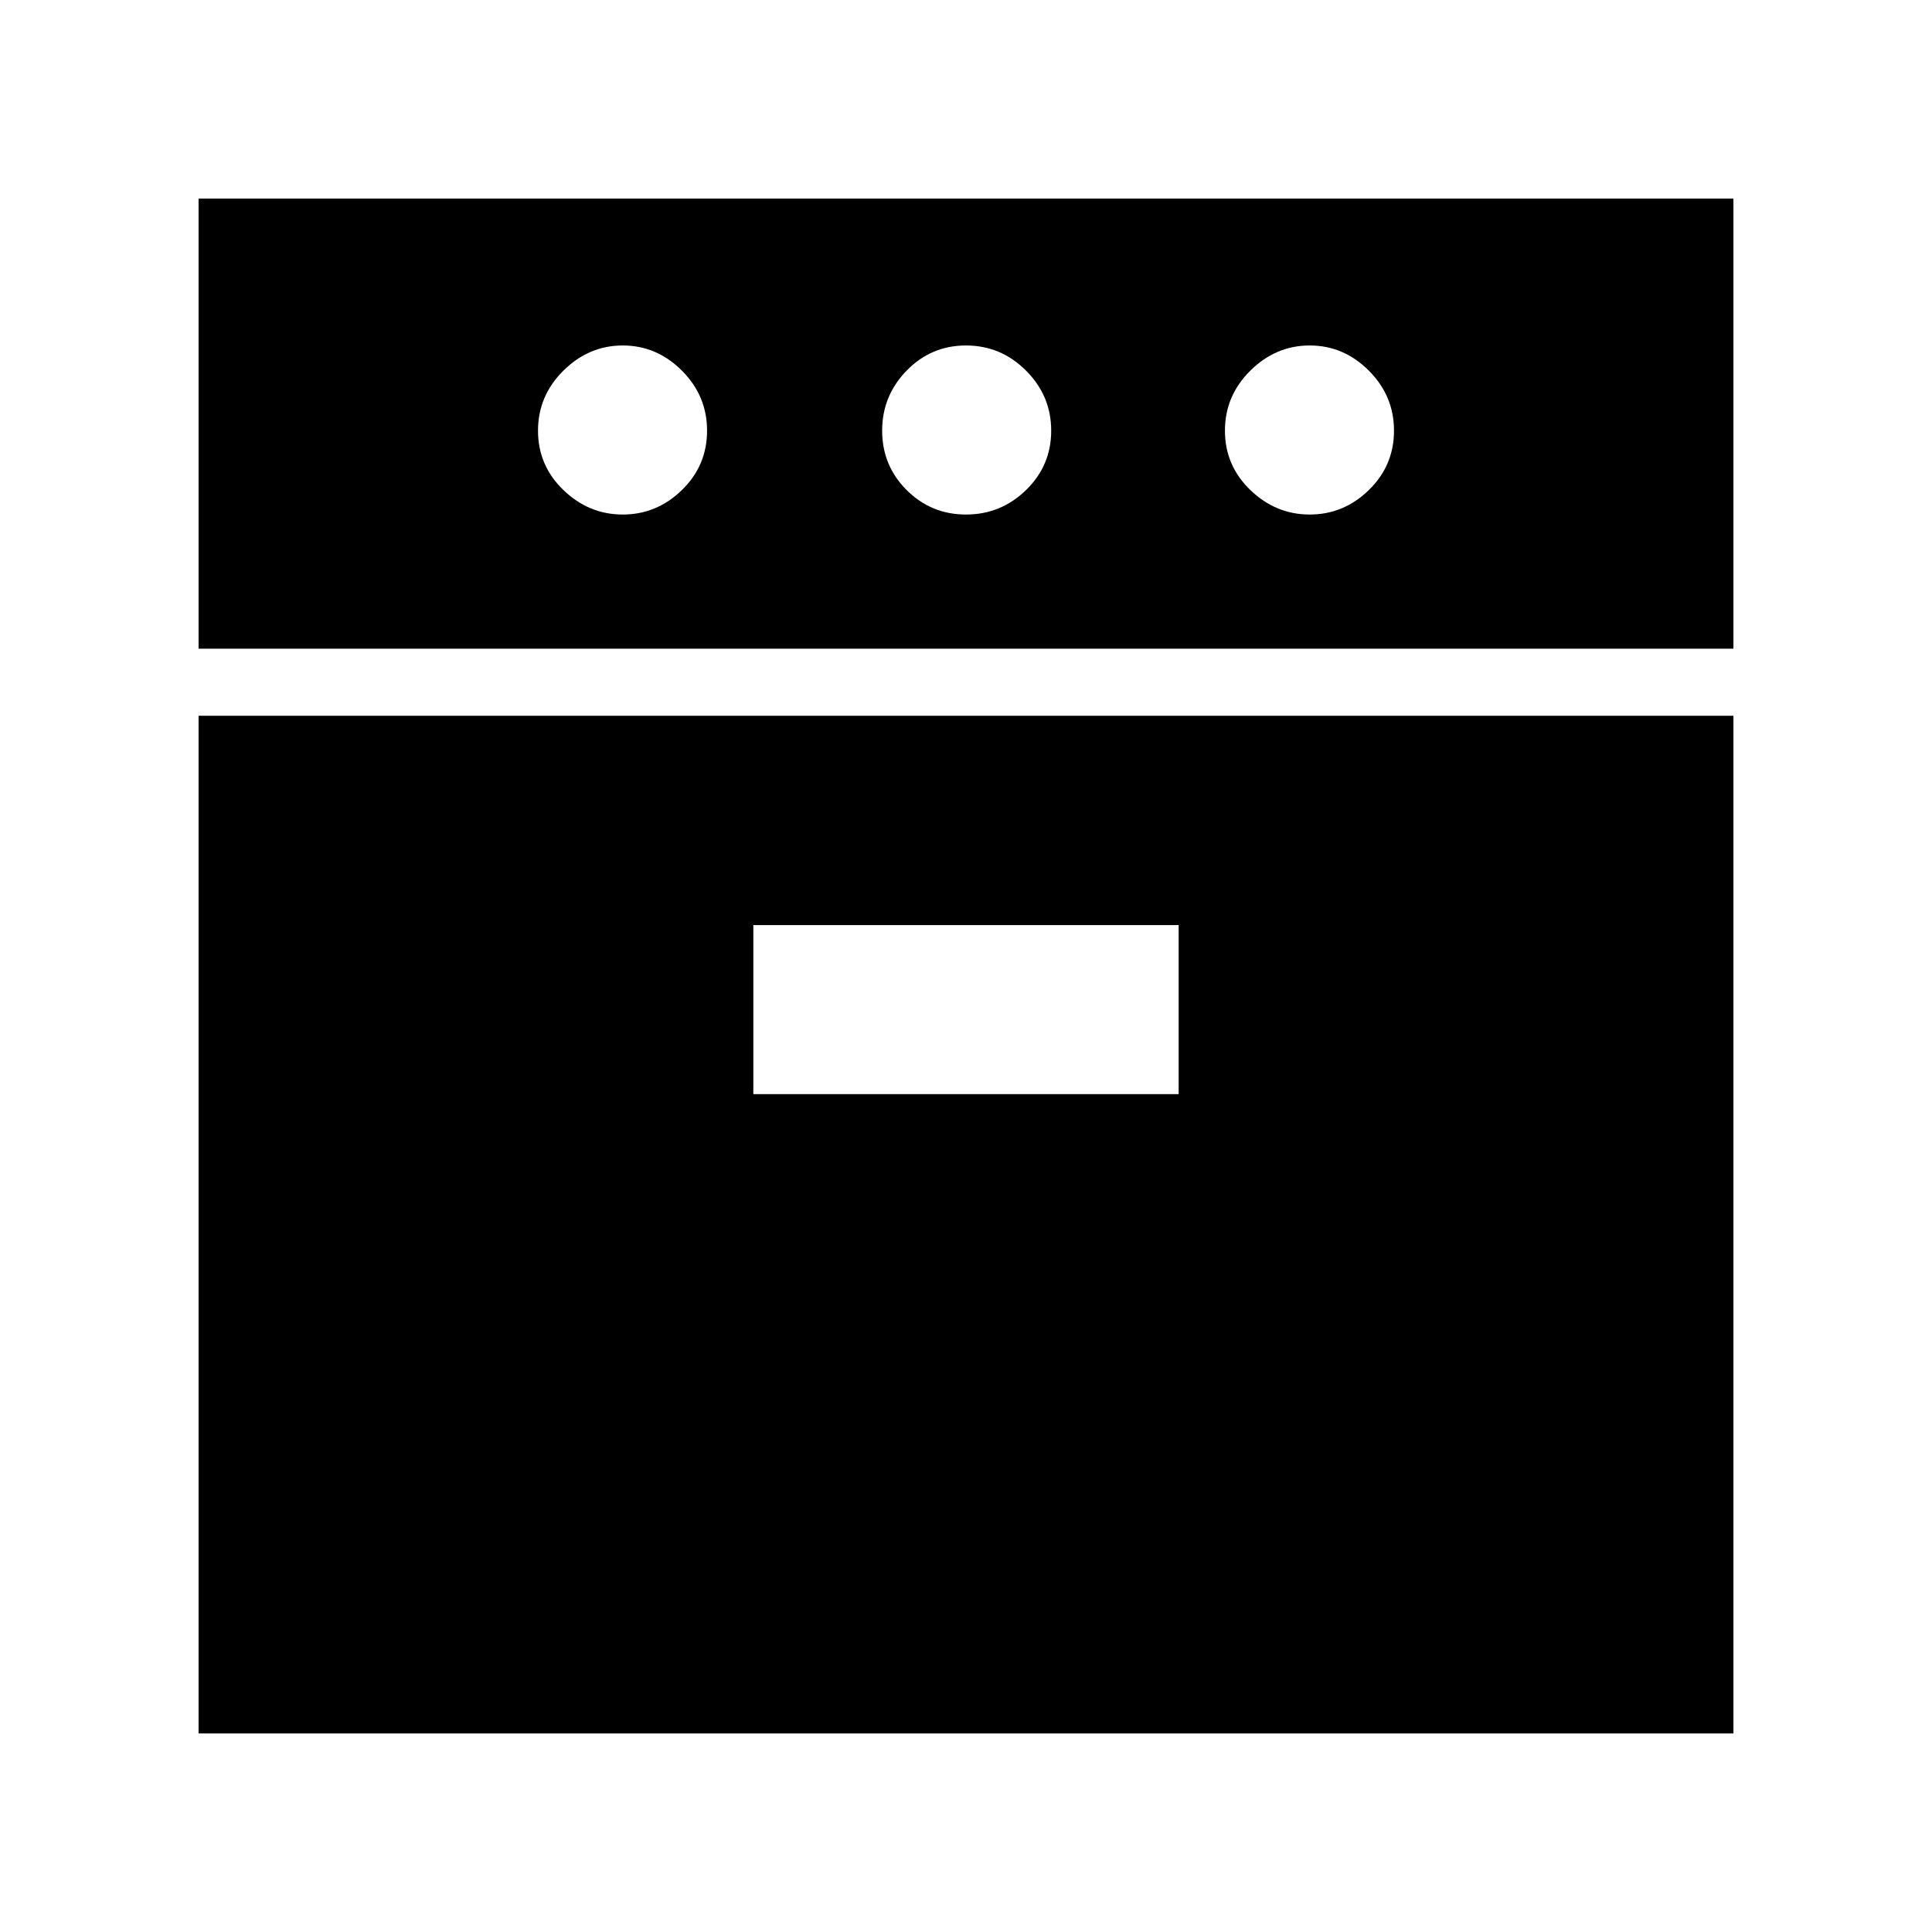<svg xmlns="http://www.w3.org/2000/svg" height="40" viewBox="0 -960 960 960" width="40"><path d="M98.667-637.668v-223.665h762.666v223.665H98.667Zm0 539.001v-505.668h762.666v505.668H98.667Zm210.789-605.667q16.877 0 29.377-12.166 12.5-12.167 12.5-29.5t-12.5-29.833q-12.5-12.5-29.377-12.5t-29.5 12.5q-12.623 12.5-12.623 29.833t12.623 29.5q12.623 12.166 29.5 12.166Zm64.877 287.999h211.334v-84H374.333v84ZM480-704.334q17.333 0 29.833-12.166 12.5-12.167 12.5-29.5t-12.5-29.833q-12.5-12.5-29.833-12.5t-29.5 12.5q-12.166 12.5-12.166 29.833t12.166 29.5q12.167 12.166 29.5 12.166Zm170.79 0q16.877 0 29.377-12.166 12.5-12.167 12.5-29.5t-12.5-29.833q-12.5-12.5-29.377-12.5t-29.5 12.5q-12.623 12.5-12.623 29.833t12.623 29.5q12.623 12.166 29.5 12.166Z"/></svg>